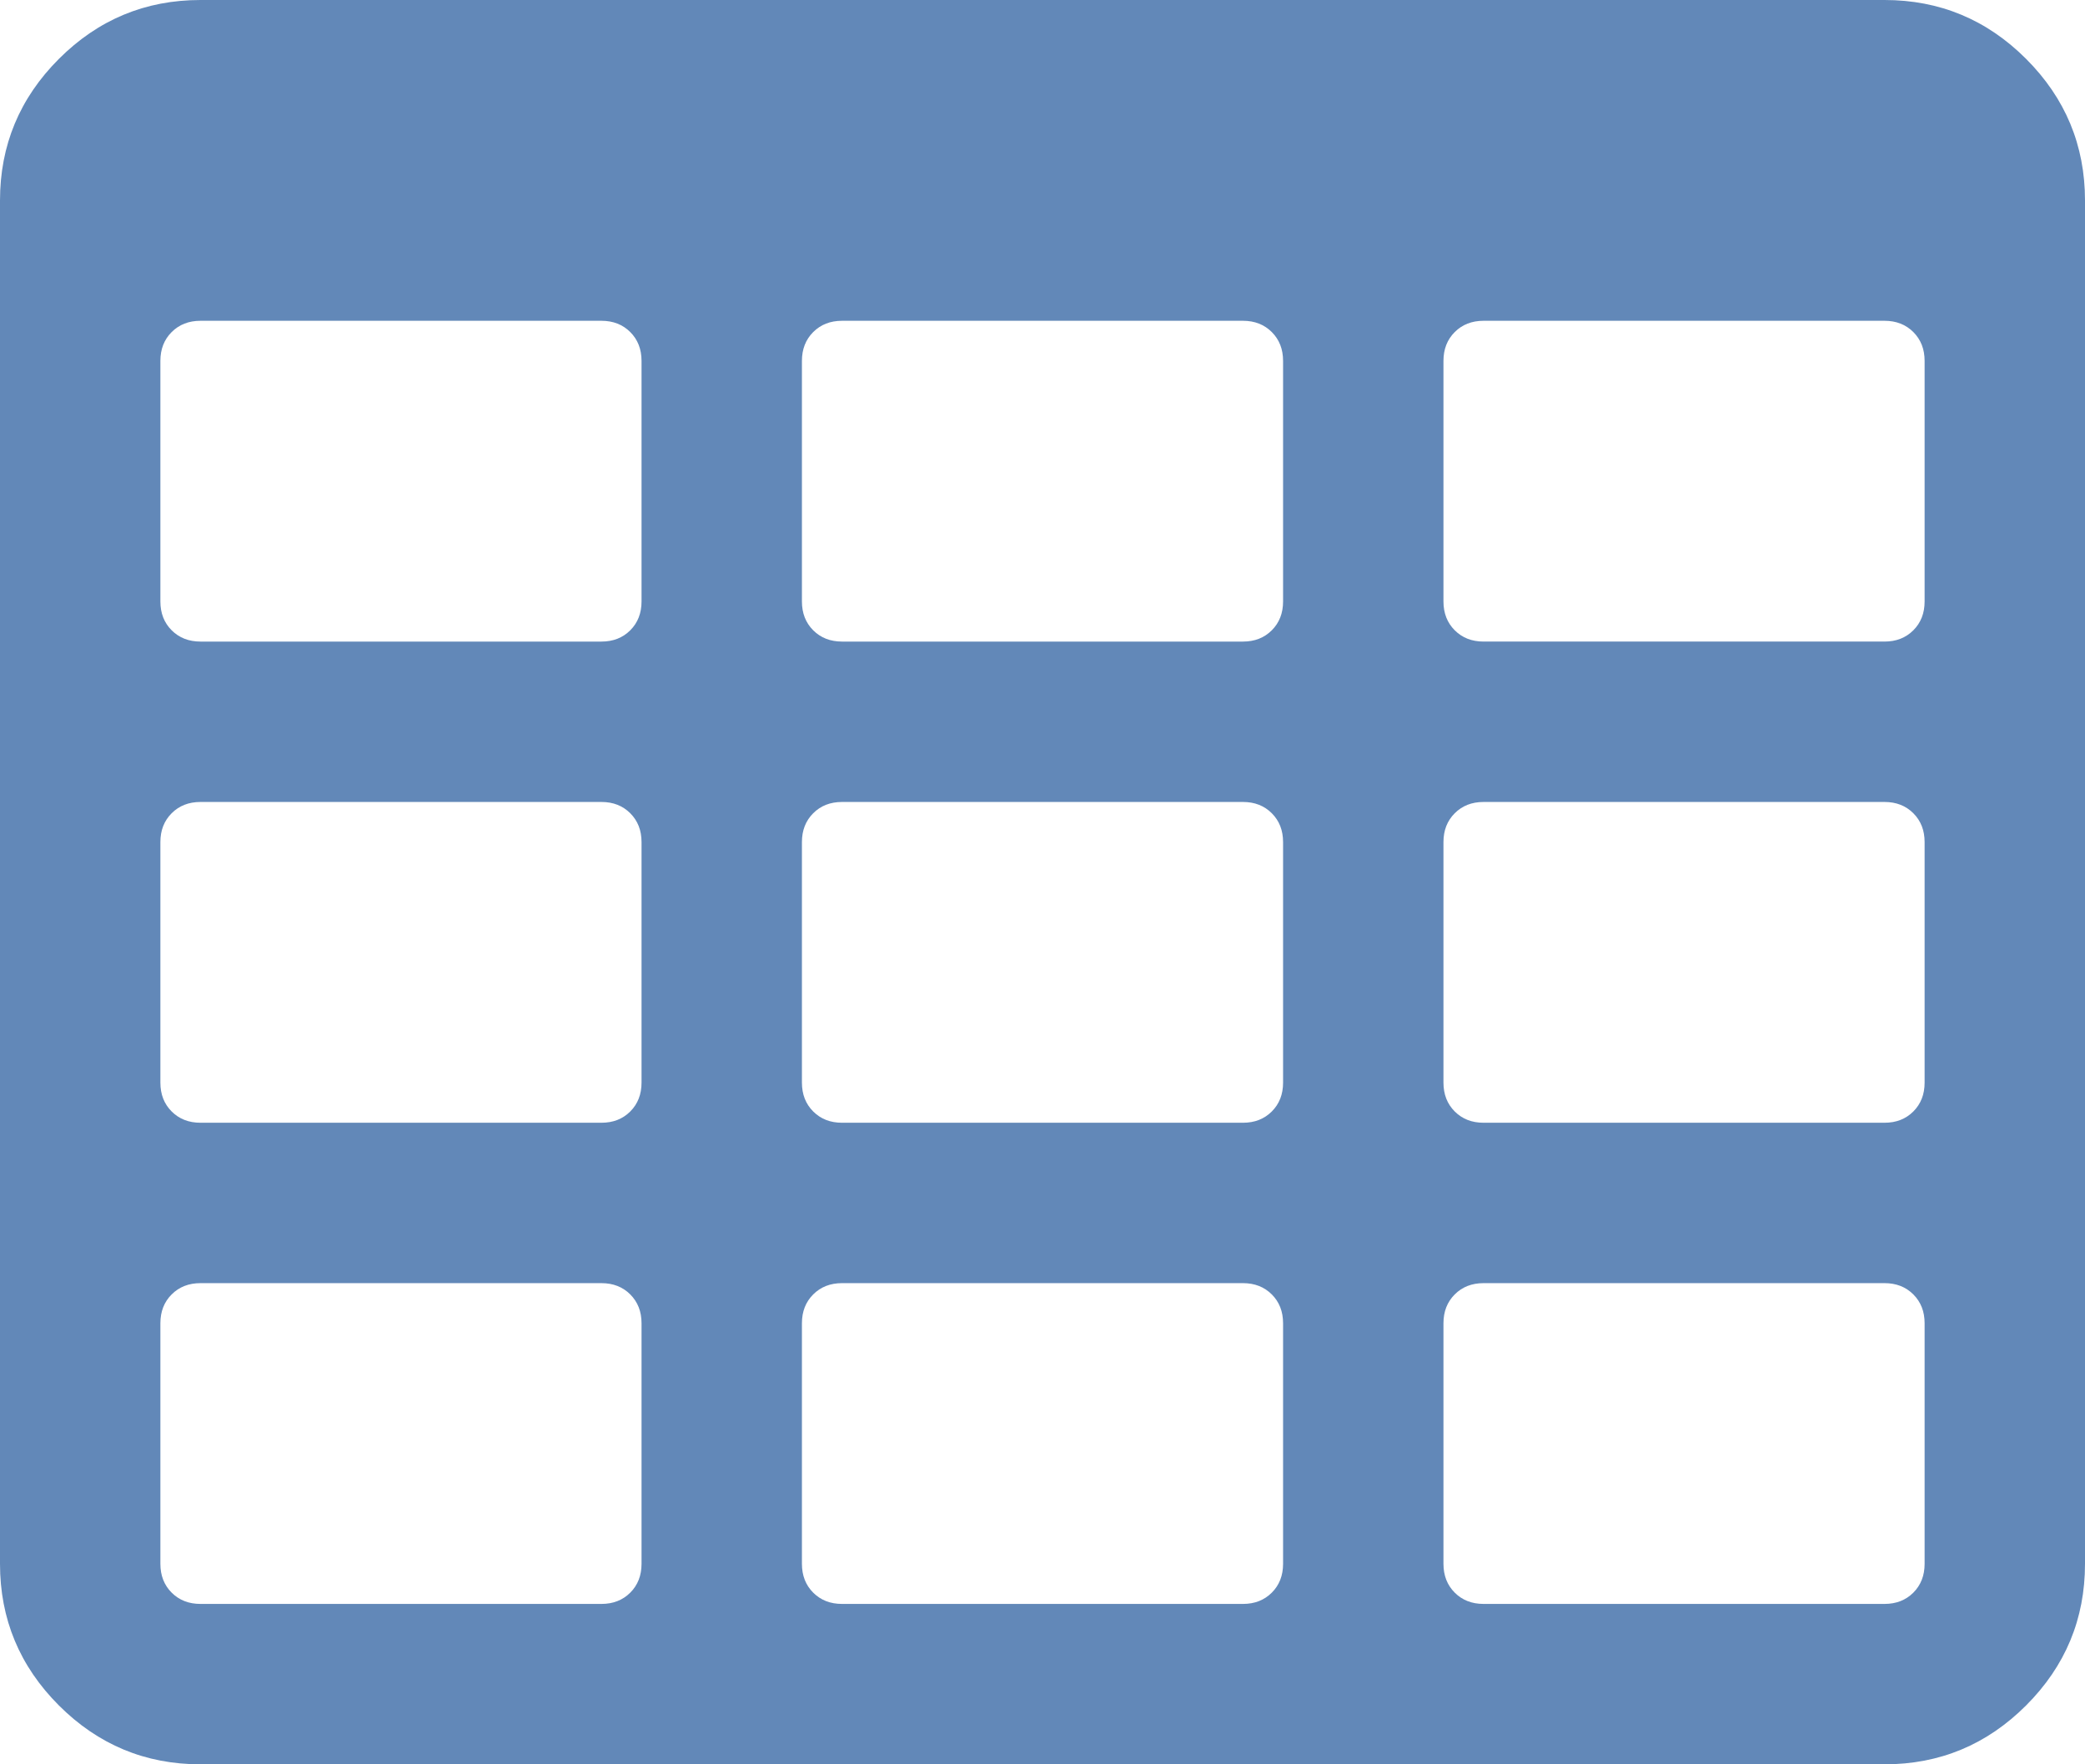 <svg xmlns="http://www.w3.org/2000/svg" height="1408" width="1664"><path d="M512 1248v-192q0-14-9-23t-23-9H160q-14 0-23 9t-9 23v192q0 14 9 23t23 9h320q14 0 23-9t9-23zm0-384V672q0-14-9-23t-23-9H160q-14 0-23 9t-9 23v192q0 14 9 23t23 9h320q14 0 23-9t9-23zm512 384v-192q0-14-9-23t-23-9H672q-14 0-23 9t-9 23v192q0 14 9 23t23 9h320q14 0 23-9t9-23zM512 480V288q0-14-9-23t-23-9H160q-14 0-23 9t-9 23v192q0 14 9 23t23 9h320q14 0 23-9t9-23zm512 384V672q0-14-9-23t-23-9H672q-14 0-23 9t-9 23v192q0 14 9 23t23 9h320q14 0 23-9t9-23zm512 384v-192q0-14-9-23t-23-9h-320q-14 0-23 9t-9 23v192q0 14 9 23t23 9h320q14 0 23-9t9-23zm-512-768V288q0-14-9-23t-23-9H672q-14 0-23 9t-9 23v192q0 14 9 23t23 9h320q14 0 23-9t9-23zm512 384V672q0-14-9-23t-23-9h-320q-14 0-23 9t-9 23v192q0 14 9 23t23 9h320q14 0 23-9t9-23zm0-384V288q0-14-9-23t-23-9h-320q-14 0-23 9t-9 23v192q0 14 9 23t23 9h320q14 0 23-9t9-23zm128-320v1088q0 66-47 113t-113 47H160q-66 0-113-47T0 1248V160Q0 94 47 47T160 0h1344q66 0 113 47t47 113z" style="fill:#6288b8;fill-opacity:1"/></svg>